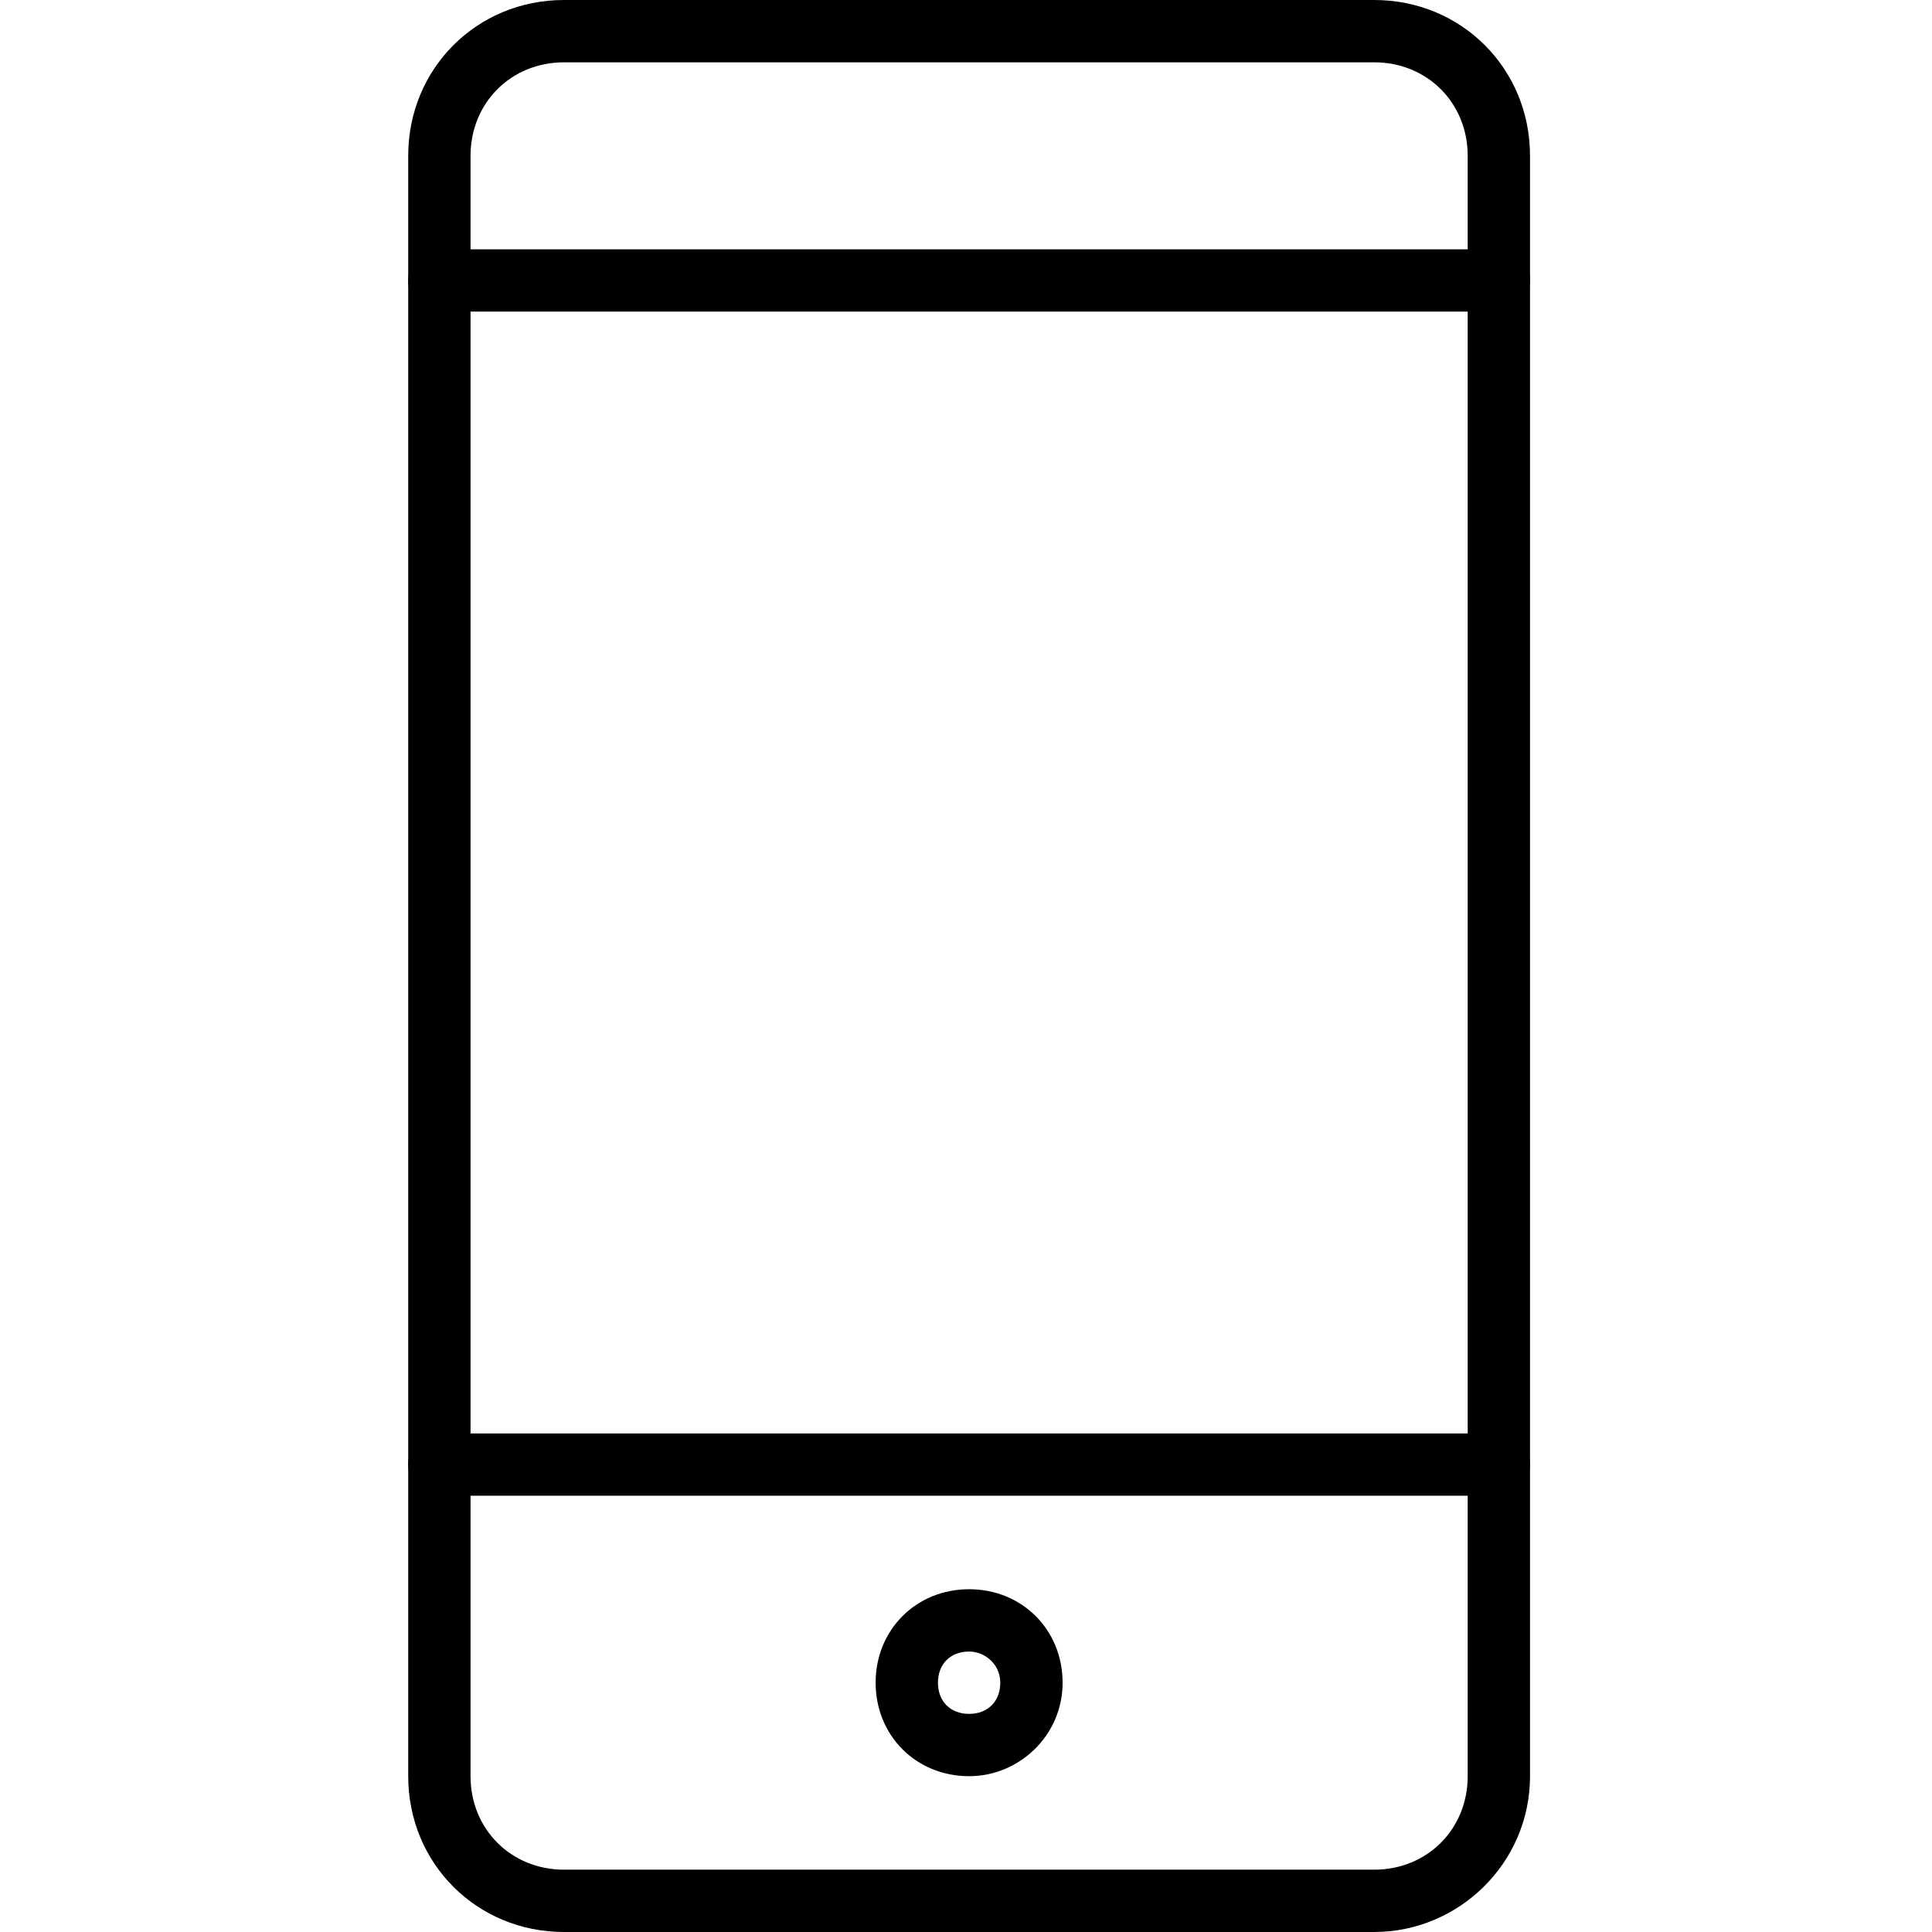 <svg xmlns="http://www.w3.org/2000/svg" viewBox="0 0 62 62"><path d="M48.1 48h-34c-.6 0-1-.4-1-1s.4-1 1-1h34c.6 0 1 .4 1 1s-.5 1-1 1zm0-38h-34c-.6 0-1-.4-1-1s.4-1 1-1h34c.6 0 1 .4 1 1s-.5 1-1 1z"/><path d="M44.1 62h-26c-2.8 0-5-2.2-5-5V5c0-2.8 2.2-5 5-5h26c2.8 0 5 2.2 5 5v52c0 2.8-2.3 5-5 5zm-26-60c-1.7 0-3 1.3-3 3v52c0 1.7 1.3 3 3 3h26c1.7 0 3-1.3 3-3V5c0-1.7-1.3-3-3-3h-26z"/><path d="M31.1 57c-1.7 0-3-1.3-3-3s1.3-3 3-3 3 1.3 3 3-1.4 3-3 3zm0-4c-.6 0-1 .4-1 1s.4 1 1 1 1-.4 1-1-.5-1-1-1z"/></svg>